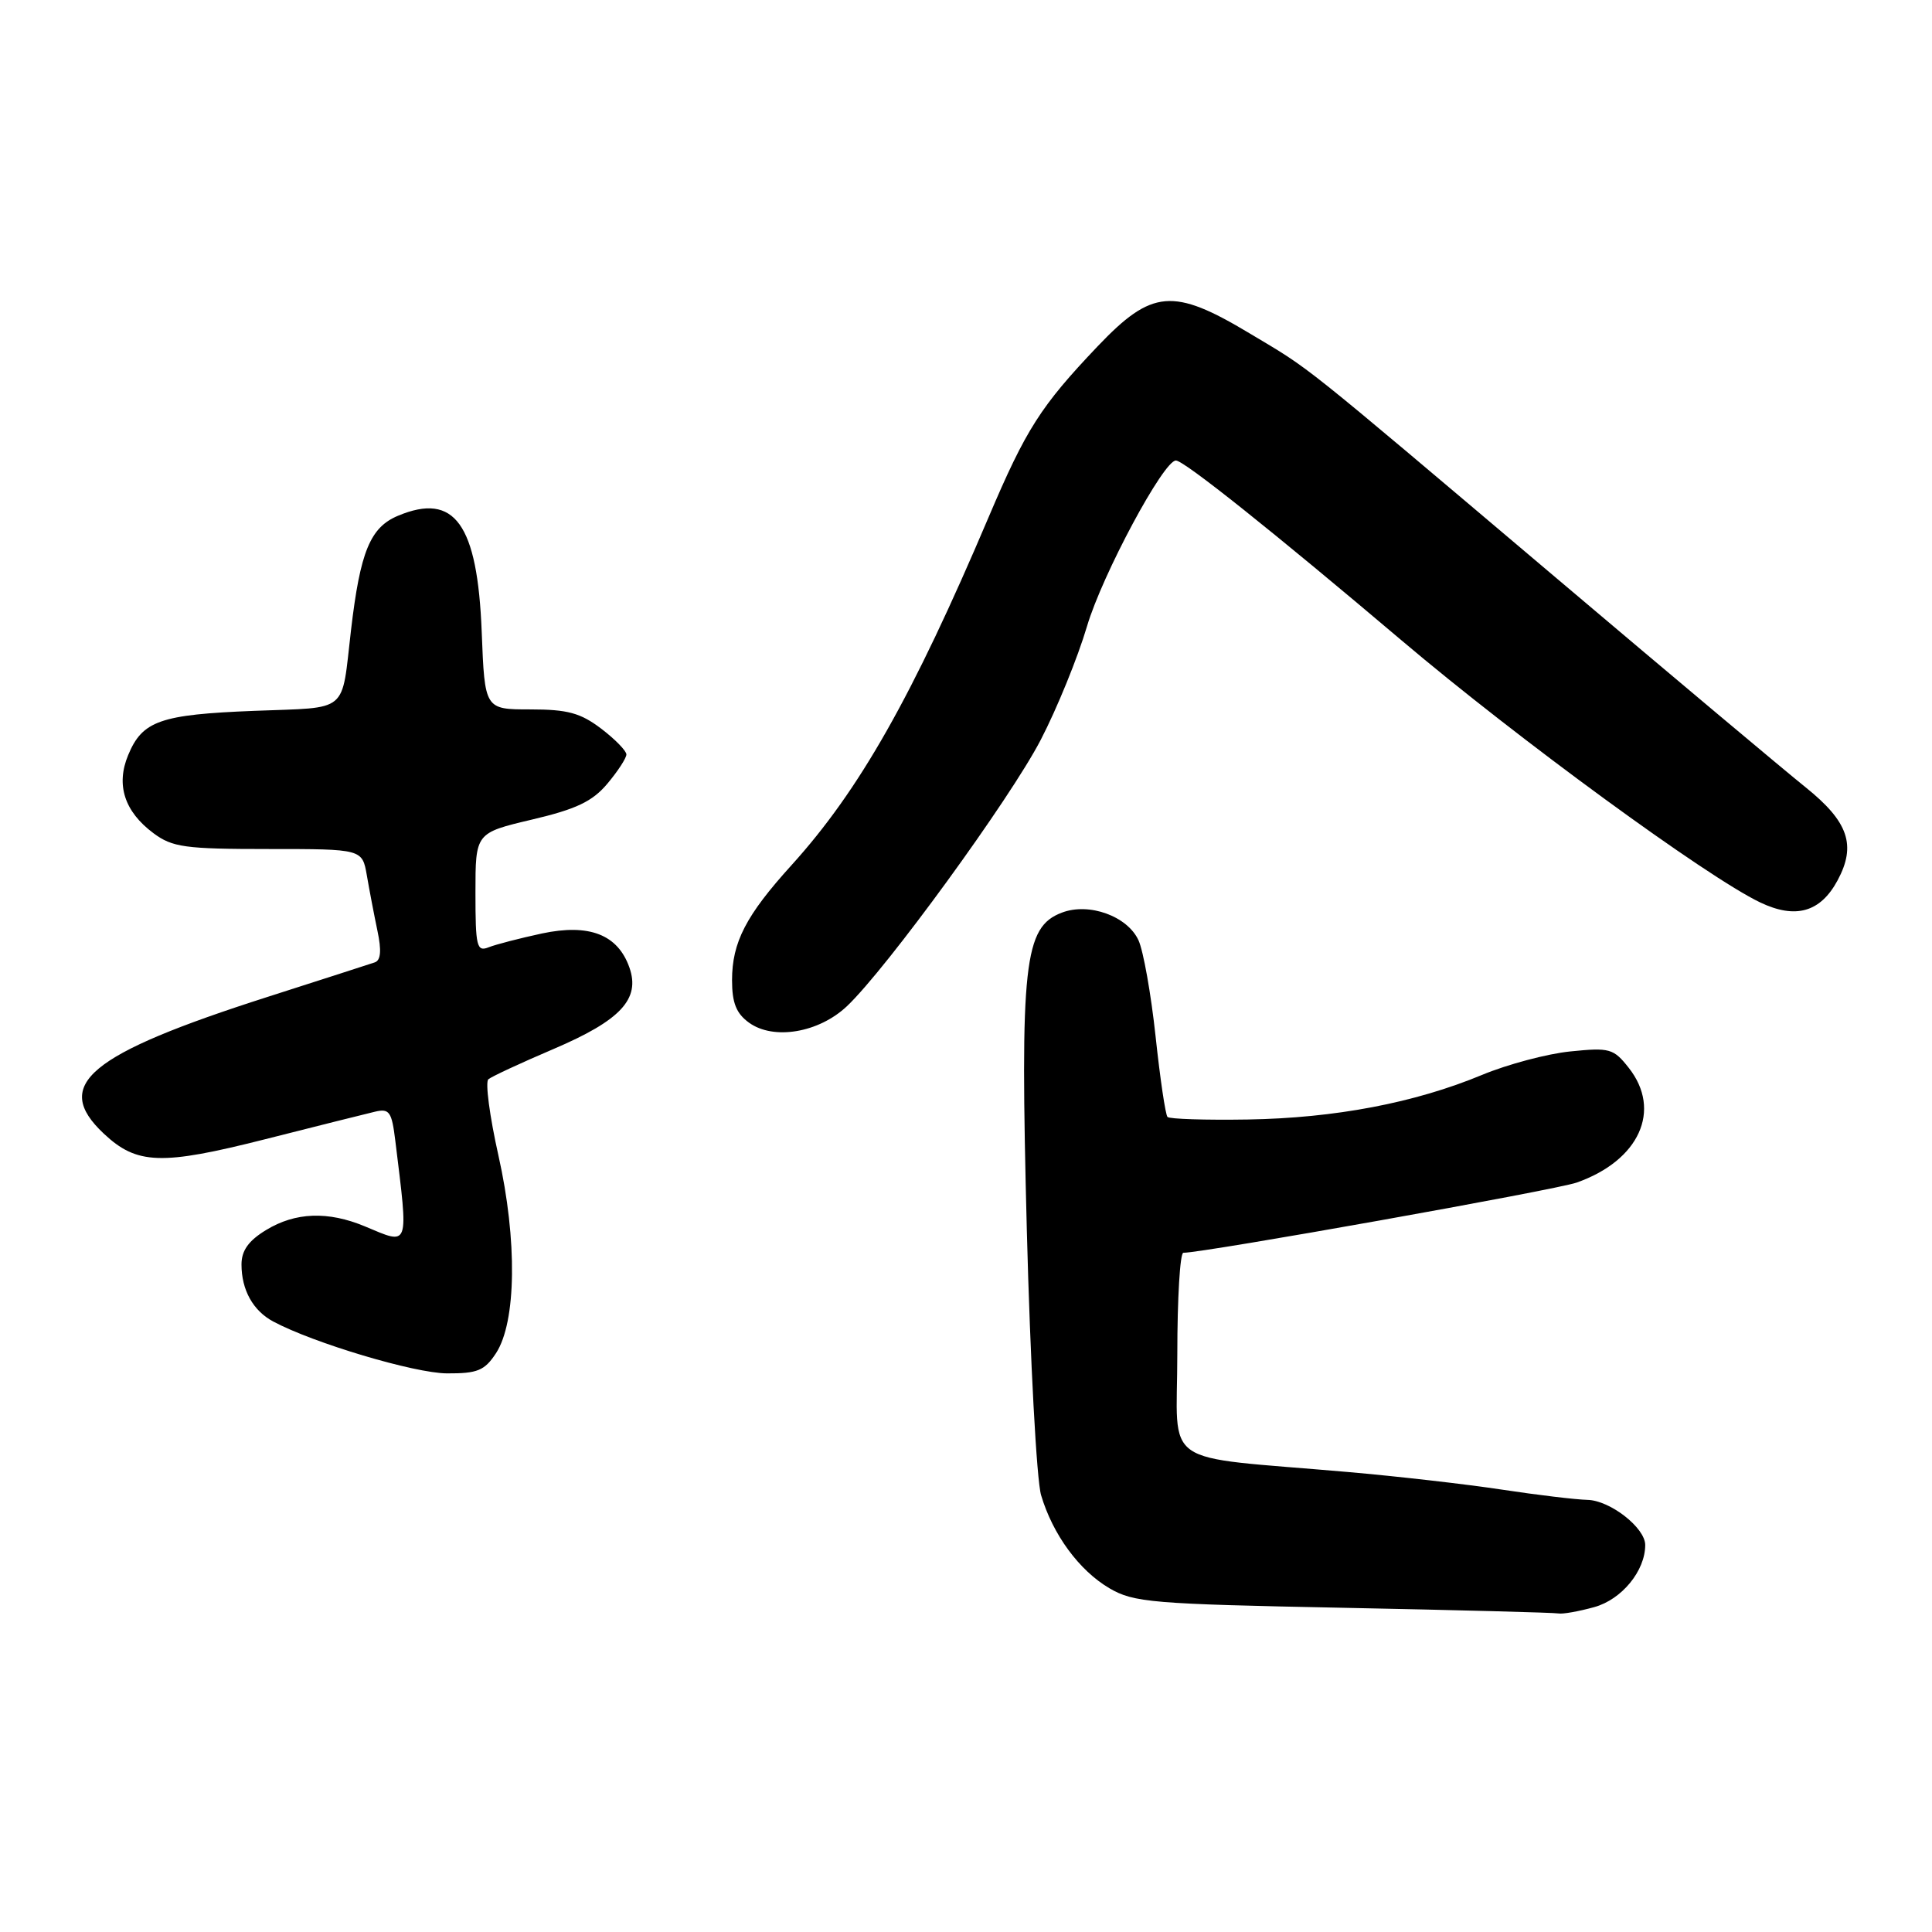 <?xml version="1.0" encoding="UTF-8" standalone="no"?>
<!DOCTYPE svg PUBLIC "-//W3C//DTD SVG 1.1//EN" "http://www.w3.org/Graphics/SVG/1.1/DTD/svg11.dtd" >
<svg xmlns="http://www.w3.org/2000/svg" xmlns:xlink="http://www.w3.org/1999/xlink" version="1.1" viewBox="0 0 256 256">
 <g >
 <path fill="currentColor"
d=" M 211.25 212.95 C 214.89 211.94 218.00 208.15 218.00 204.72 C 218.00 202.44 213.34 198.80 210.33 198.74 C 208.77 198.70 203.68 198.09 199.00 197.38 C 194.32 196.67 185.10 195.61 178.50 195.04 C 153.30 192.84 156.00 194.71 156.00 179.43 C 156.00 172.04 156.36 166.00 156.80 166.00 C 159.52 166.00 206.12 157.68 208.91 156.70 C 217.21 153.78 220.24 147.12 215.83 141.51 C 213.80 138.93 213.30 138.79 208.08 139.32 C 205.01 139.63 199.75 141.03 196.38 142.43 C 187.46 146.14 176.88 148.15 165.34 148.34 C 159.75 148.43 154.96 148.28 154.70 148.00 C 154.43 147.72 153.72 142.92 153.12 137.32 C 152.52 131.73 151.50 126.00 150.86 124.60 C 149.40 121.40 144.30 119.55 140.70 120.93 C 135.68 122.83 135.15 127.69 136.06 163.02 C 136.51 180.33 137.36 196.13 137.95 198.12 C 139.50 203.34 142.99 208.09 147.00 210.45 C 150.23 212.34 152.62 212.54 178.00 213.04 C 193.12 213.34 205.95 213.68 206.50 213.79 C 207.05 213.90 209.19 213.52 211.25 212.95 Z  M 65.72 179.31 C 68.43 175.17 68.56 164.31 66.04 153.09 C 64.88 147.91 64.28 143.38 64.71 143.01 C 65.15 142.64 69.03 140.84 73.34 139.00 C 82.24 135.20 84.87 132.38 83.40 128.20 C 81.86 123.83 78.08 122.36 71.81 123.69 C 68.89 124.32 65.71 125.14 64.75 125.52 C 63.17 126.15 63.00 125.43 63.00 118.29 C 63.00 110.37 63.00 110.37 70.48 108.60 C 76.35 107.22 78.50 106.20 80.48 103.84 C 81.87 102.19 83.00 100.45 83.00 99.97 C 83.00 99.49 81.50 97.95 79.66 96.55 C 76.92 94.47 75.21 94.00 70.27 94.00 C 64.23 94.00 64.23 94.00 63.83 83.75 C 63.27 69.40 60.24 65.20 52.74 68.34 C 49.05 69.88 47.73 73.09 46.51 83.50 C 45.20 94.68 46.38 93.69 33.70 94.19 C 21.22 94.68 18.86 95.51 16.98 100.06 C 15.34 104.00 16.49 107.54 20.33 110.40 C 22.84 112.27 24.51 112.50 35.58 112.50 C 48.00 112.50 48.00 112.50 48.61 116.00 C 48.94 117.92 49.57 121.22 50.01 123.32 C 50.57 125.95 50.46 127.25 49.66 127.52 C 49.02 127.74 42.65 129.79 35.50 132.08 C 11.67 139.71 6.85 143.73 13.75 150.21 C 18.14 154.33 21.35 154.44 35.11 150.96 C 41.92 149.23 48.48 147.59 49.67 147.31 C 51.60 146.85 51.91 147.30 52.38 151.15 C 54.14 165.52 54.32 165.00 48.35 162.50 C 43.46 160.46 39.13 160.62 35.25 162.99 C 32.93 164.40 32.00 165.71 32.00 167.55 C 32.00 170.93 33.53 173.68 36.21 175.11 C 41.56 177.97 54.93 181.96 59.23 181.98 C 63.27 182.00 64.21 181.61 65.72 179.31 Z  M 112.22 133.33 C 117.45 128.39 133.87 105.83 137.91 98.02 C 140.06 93.88 142.81 87.12 144.03 83.00 C 146.05 76.16 154.20 60.97 155.82 61.02 C 156.92 61.05 168.79 70.52 185.72 84.86 C 201.14 97.92 226.17 116.21 233.24 119.58 C 237.92 121.81 241.21 120.88 243.48 116.67 C 246.00 112.00 244.93 108.88 239.25 104.32 C 236.64 102.23 221.73 89.72 206.12 76.51 C 171.42 47.16 173.96 49.19 165.56 44.16 C 155.44 38.09 152.64 38.33 145.44 45.89 C 137.89 53.83 135.96 56.85 131.00 68.52 C 120.90 92.30 113.88 104.70 104.88 114.64 C 98.84 121.30 97.00 124.86 97.00 129.89 C 97.00 132.89 97.56 134.29 99.25 135.51 C 102.50 137.86 108.49 136.85 112.22 133.33 Z "/>
</g>
</svg>